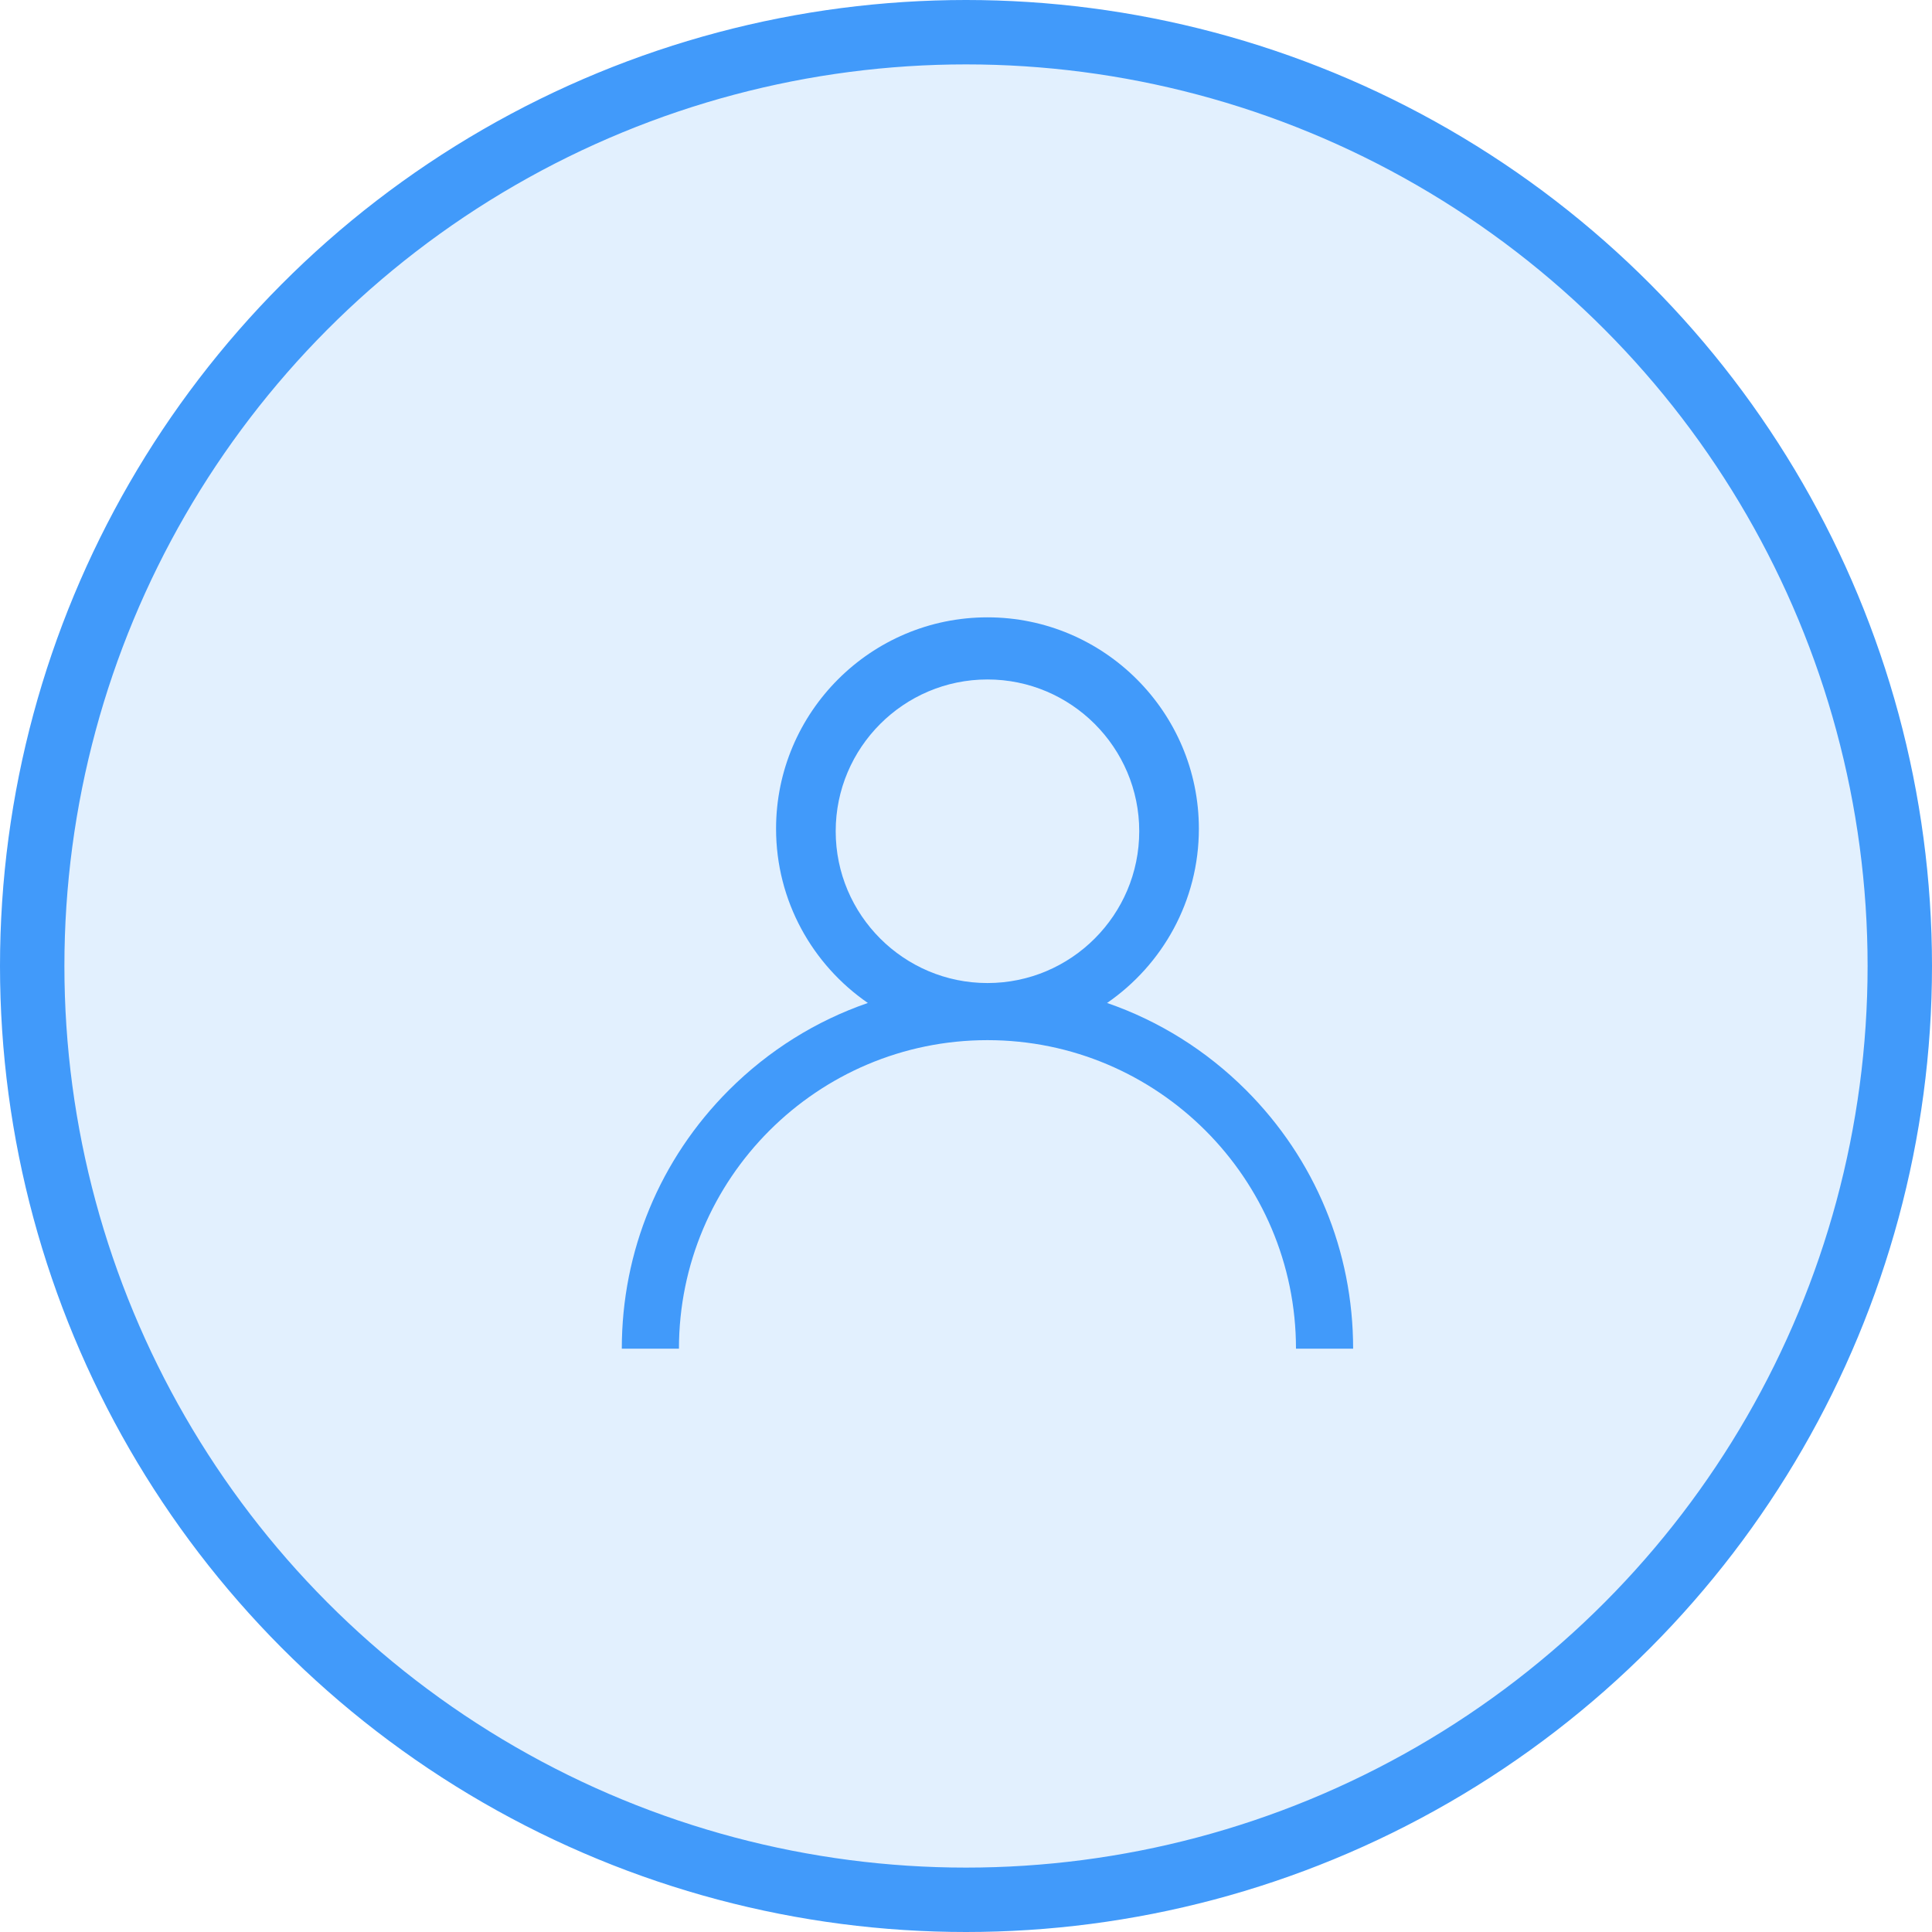 <?xml version="1.0" encoding="UTF-8"?>
<svg width="45px" height="45px" viewBox="0 0 45 45" version="1.1" xmlns="http://www.w3.org/2000/svg" xmlns:xlink="http://www.w3.org/1999/xlink">
    <title>99BFF58F-59C0-4457-B23F-D45C104598CD</title>
    <g id="Page-1" stroke="none" stroke-width="1" fill="none" fill-rule="evenodd">
        <g id="Desktop-HD-Copy-40" transform="translate(-1161, -256)" fill="#419AFA">
            <g id="Group-8" transform="translate(1161, 256)">
                <g id="Group-2" fill-opacity="0.15" stroke="#419AFA" stroke-width="1.5">
                    <circle id="Oval-Copy" cx="22.5" cy="22.5" r="21.75"></circle>
                </g>
                <path d="M23,14.379 C25.715,14.379 27.924,16.588 27.924,19.303 C27.924,20.985 27.076,22.472 25.786,23.361 C26.991,23.777 28.095,24.464 29.023,25.391 C30.631,27 31.517,29.139 31.517,31.414 L30.186,31.414 C30.186,27.451 26.963,24.227 23,24.227 C19.037,24.227 15.814,27.451 15.814,31.414 L14.483,31.414 C14.483,29.139 15.369,27 16.977,25.391 C17.905,24.464 19.009,23.777 20.214,23.361 C18.924,22.472 18.076,20.985 18.076,19.303 C18.076,16.588 20.285,14.379 23,14.379 Z M23,15.826 C21.051,15.826 19.465,17.412 19.465,19.361 C19.465,21.311 21.051,22.897 23,22.897 C24.949,22.897 26.535,21.311 26.535,19.361 C26.535,17.412 24.949,15.826 23,15.826 Z" id="User-II" fill-rule="nonzero"></path>
            </g>
        </g>
    </g>
</svg>
